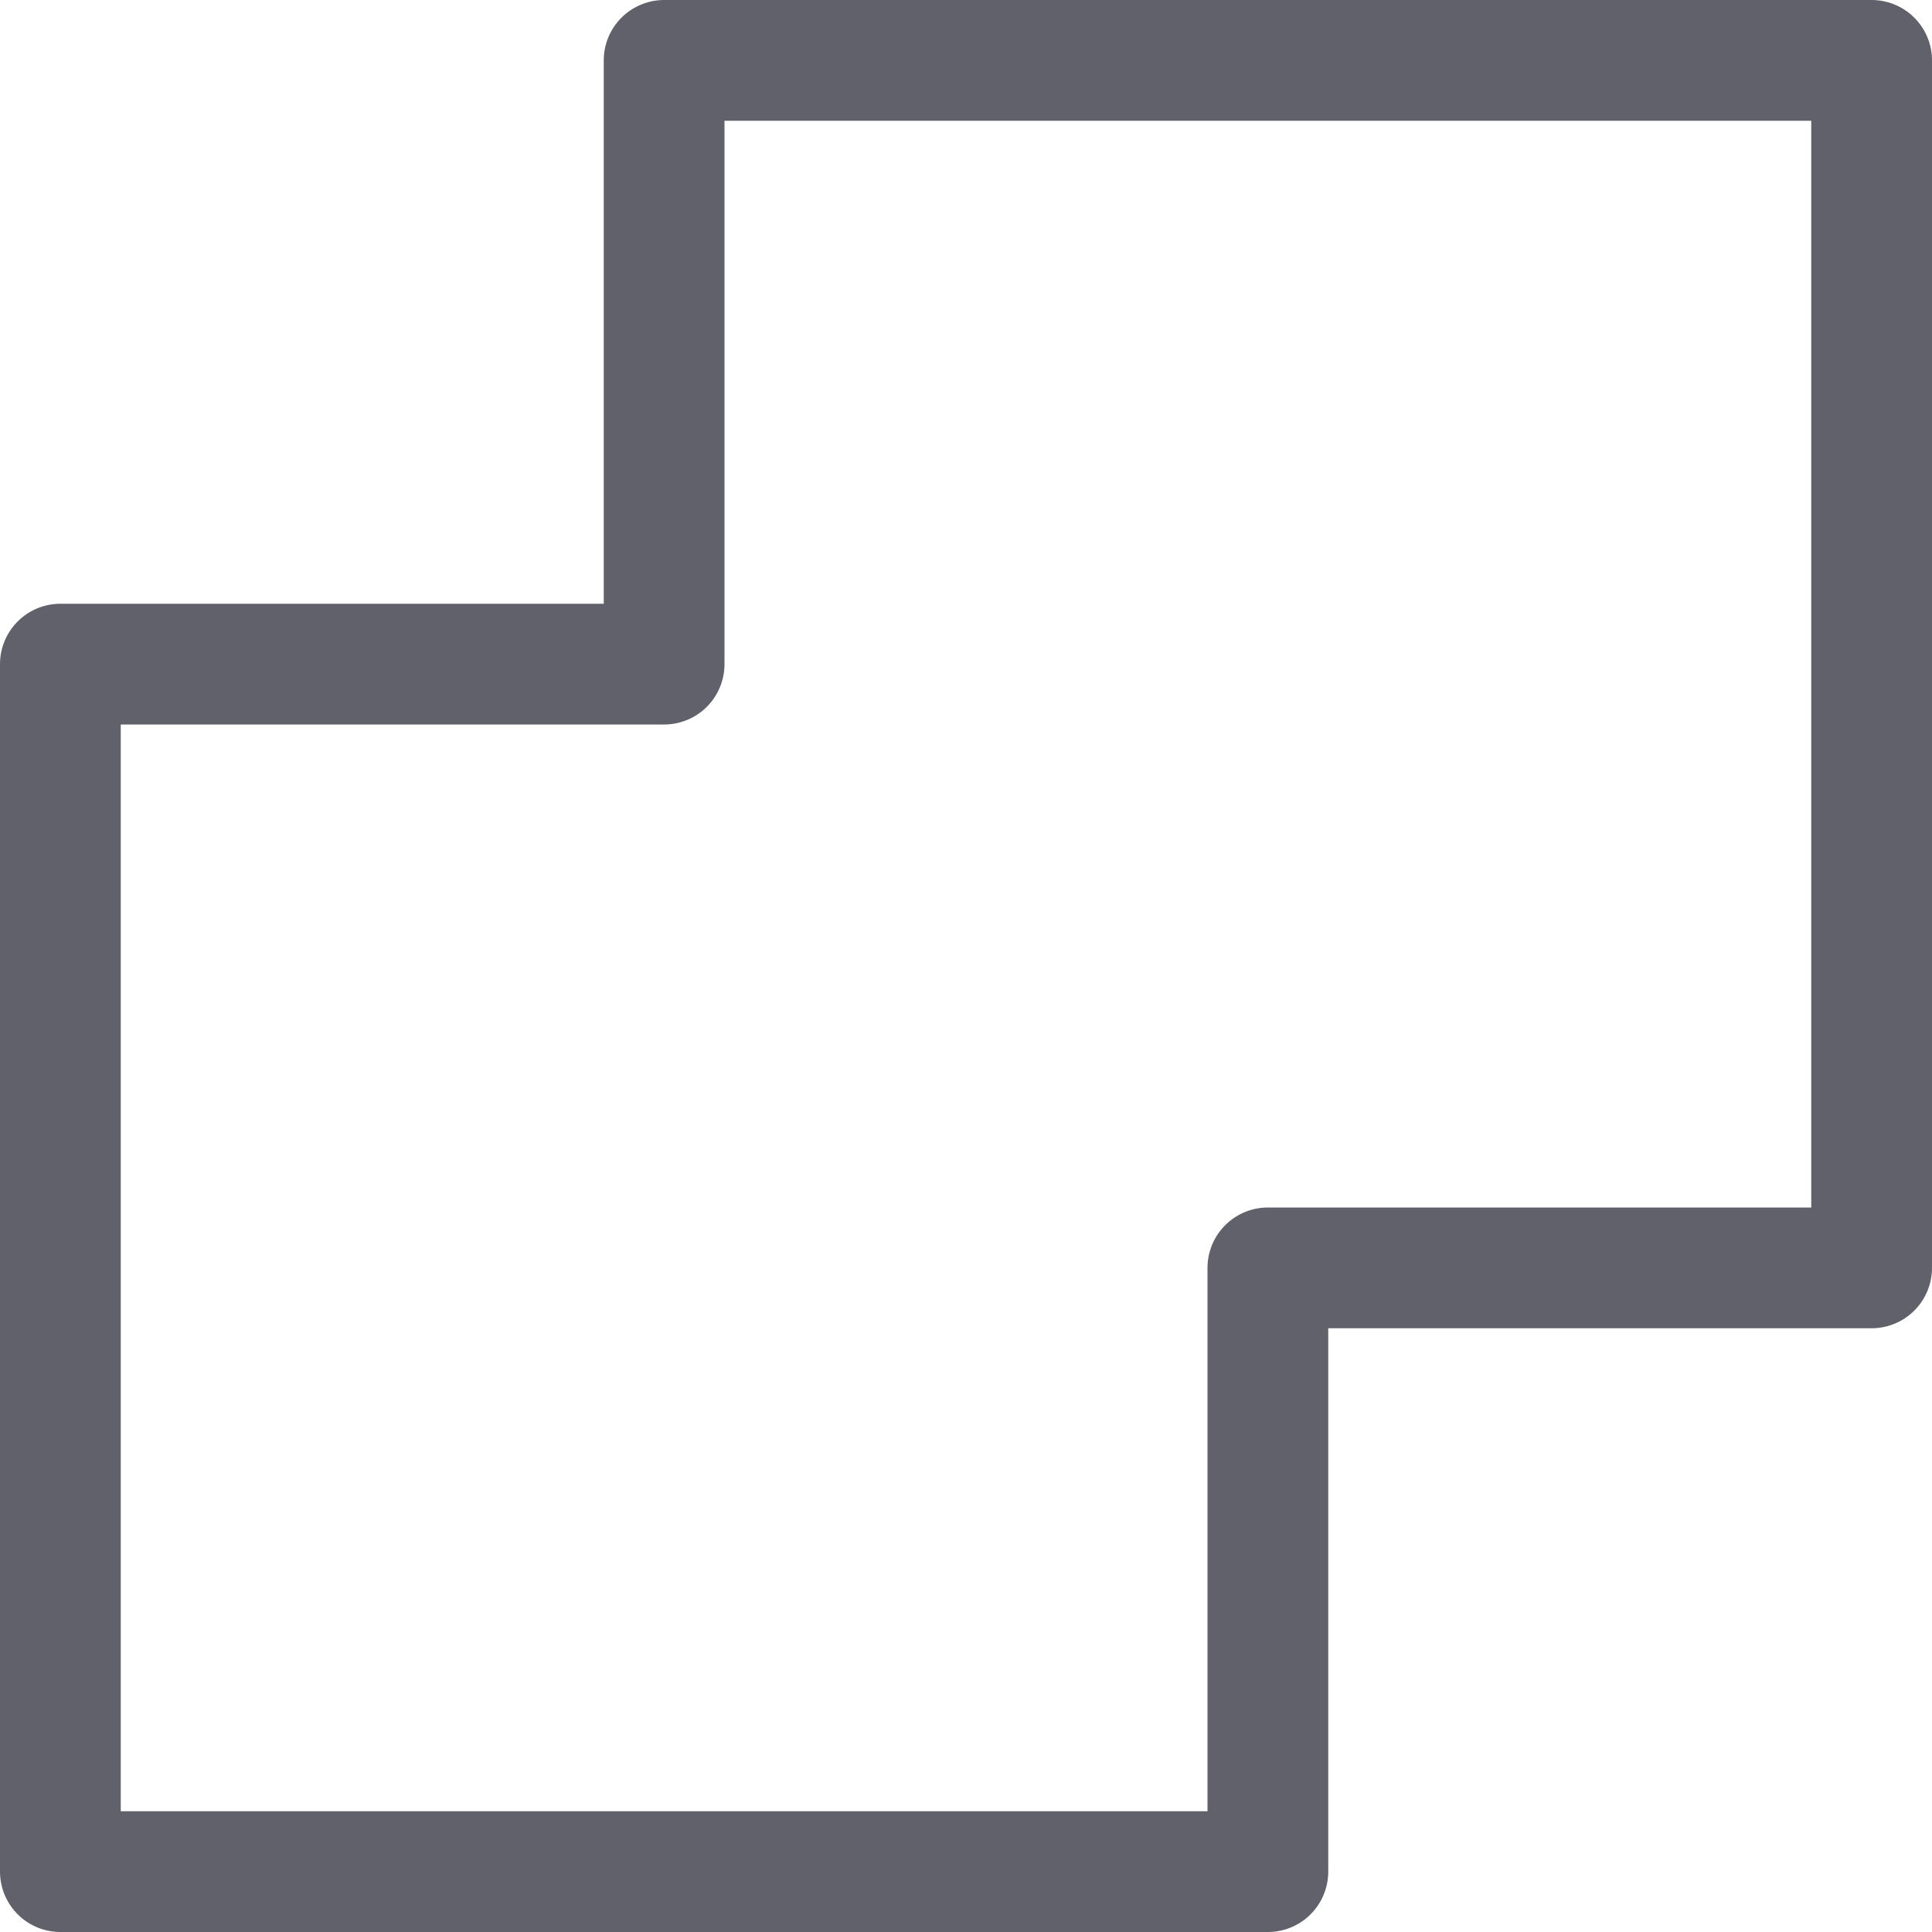 <svg xmlns="http://www.w3.org/2000/svg" height="16" width="16" viewBox="0 0 16 16"><title>path unite 2</title><g fill="#61616b" class="nc-icon-wrapper"><polygon points="15.5 0.5 5.5 0.5 5.5 5.5 0.5 5.5 0.5 15.5 10.5 15.5 10.5 10.5 15.5 10.5 15.5 0.5" fill="none" stroke="#61616b" stroke-linecap="round" stroke-linejoin="round" data-cap="butt"></polygon></g></svg>